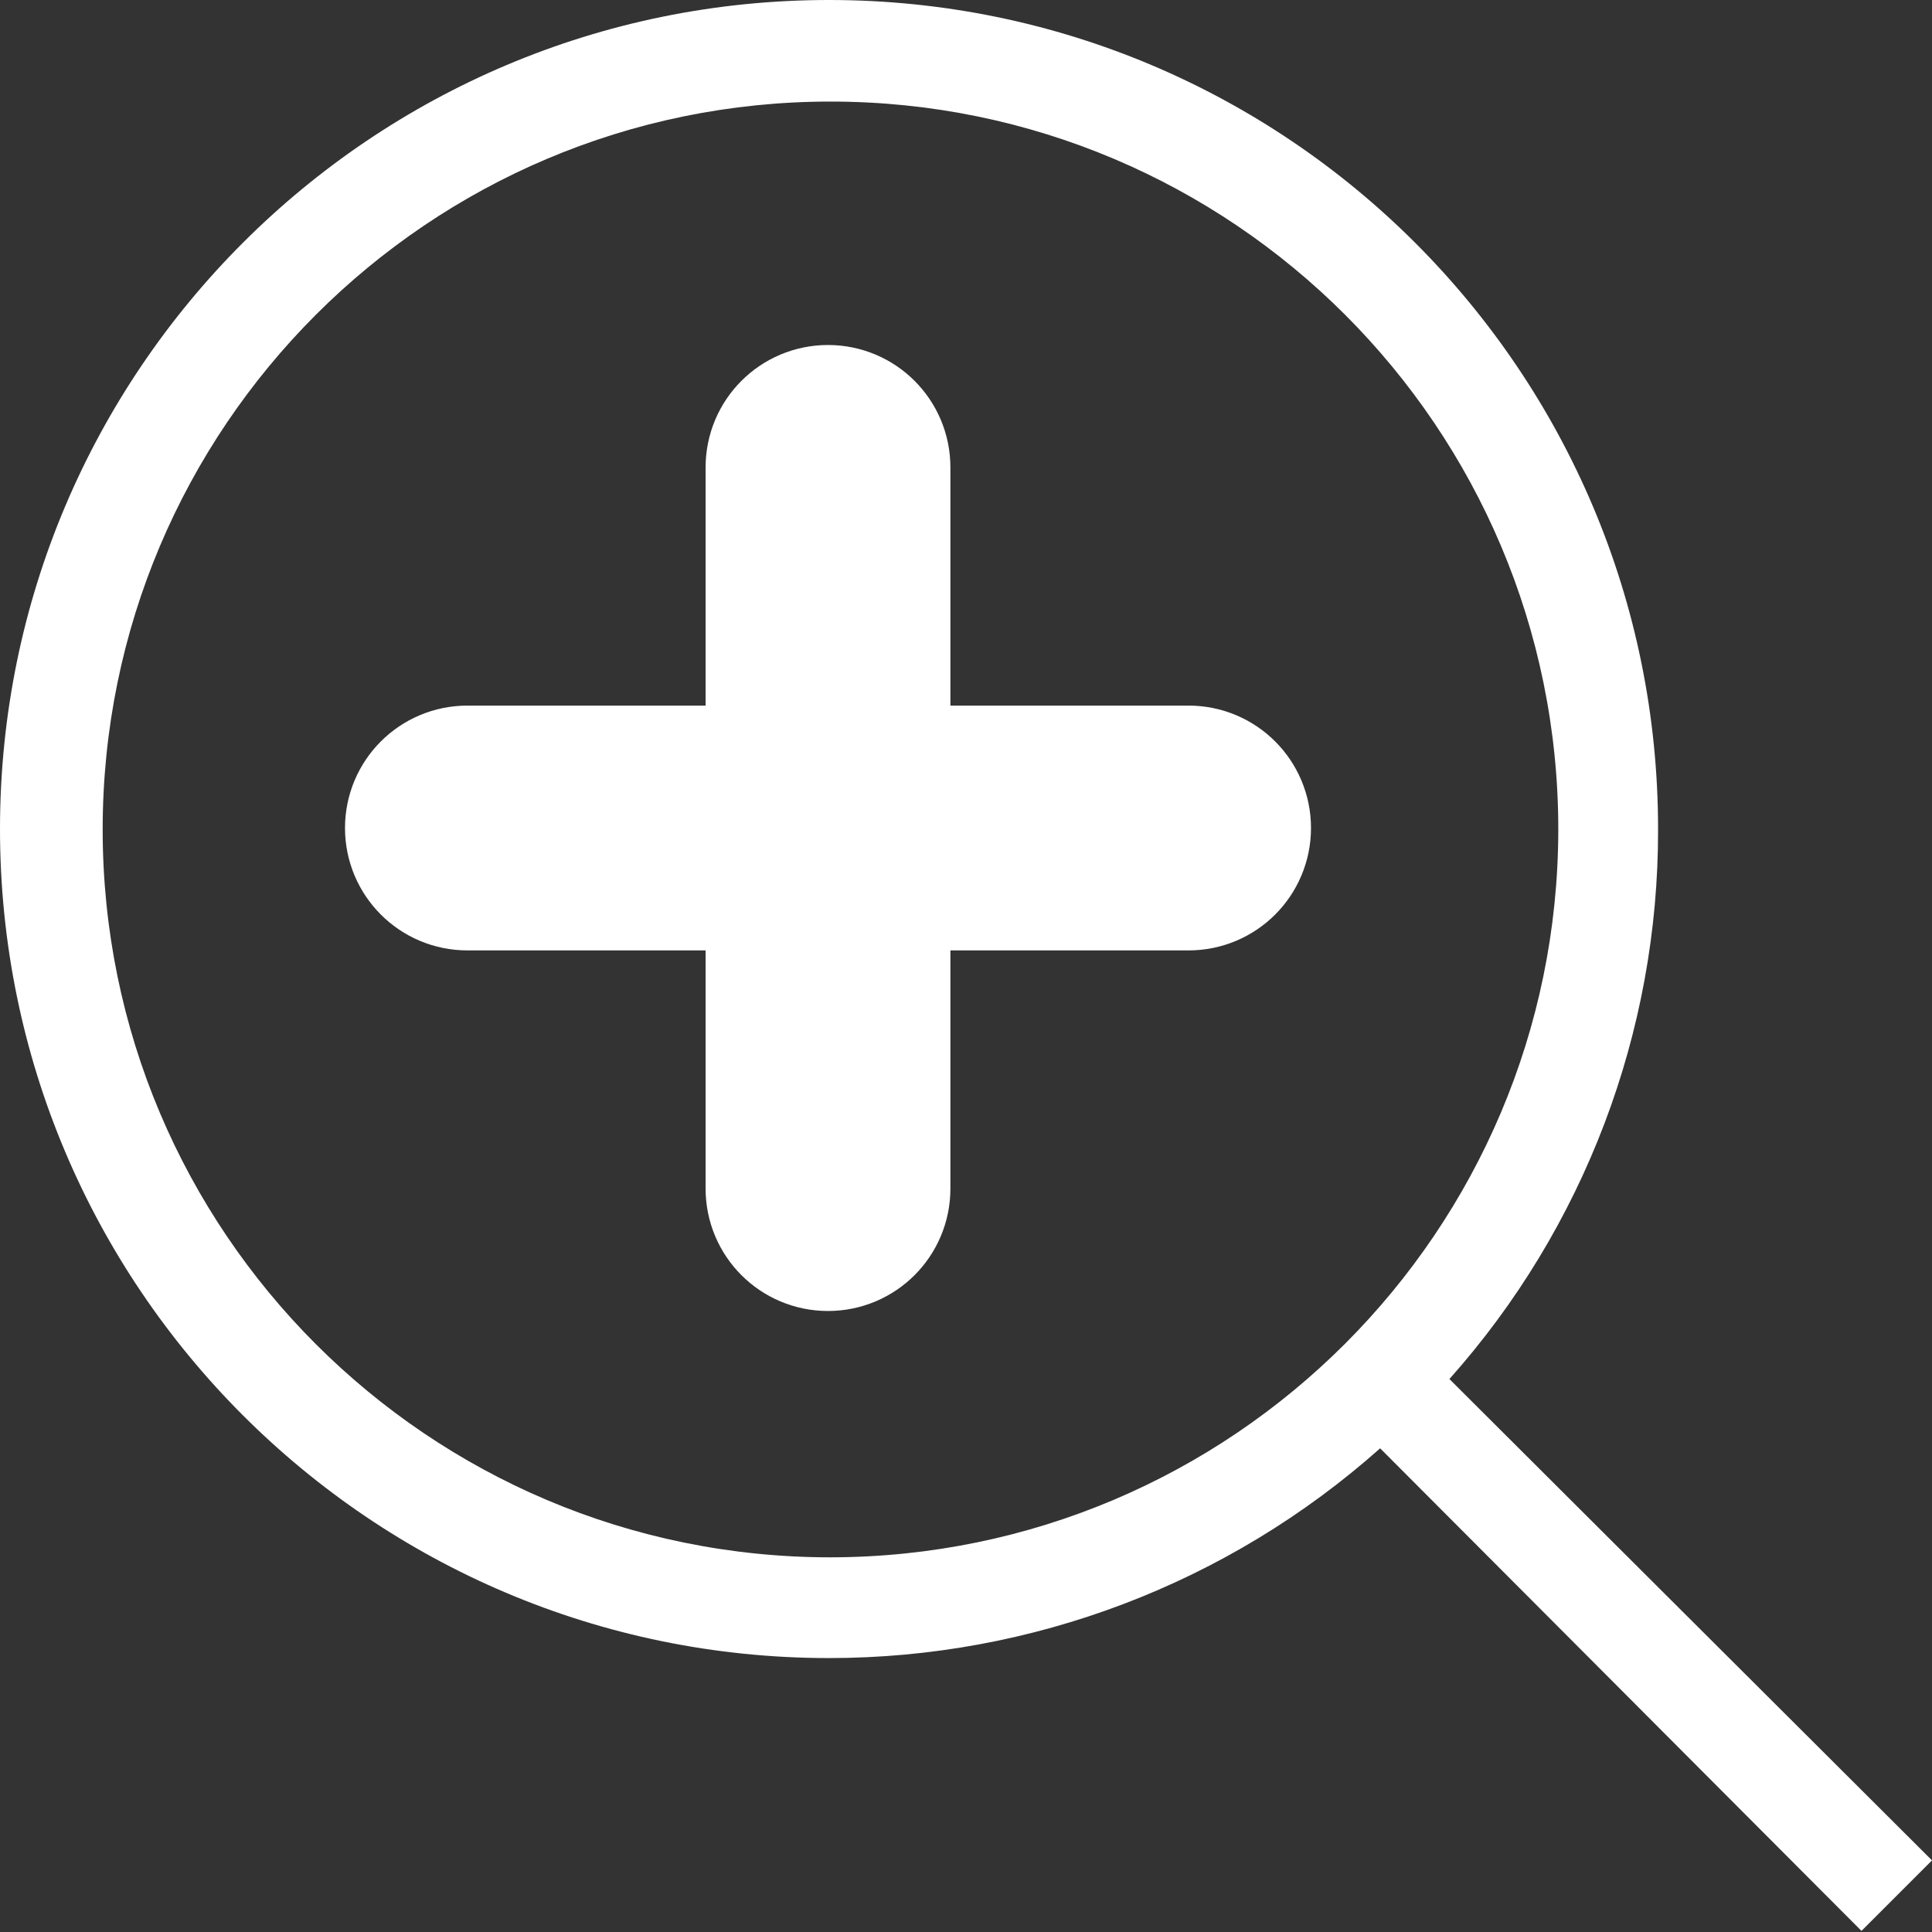 <?xml version="1.0" encoding="UTF-8"?>
<svg width="14px" height="14px" viewBox="0 0 14 14" version="1.1" xmlns="http://www.w3.org/2000/svg" xmlns:xlink="http://www.w3.org/1999/xlink">
    <rect x="0" y="0" width="14" height="14" fill="#333333" stroke="none"/>
    <!-- Generator: Sketch 47.1 (45422) - http://www.bohemiancoding.com/sketch -->
    <title>Group</title>
    <desc>Created with Sketch.</desc>
    <defs></defs>
    <g id="SP-Slider-Concept" stroke="none" stroke-width="1" fill="none" fill-rule="evenodd">
        <g id="Success-Profile_PM" transform="translate(-636, -364)" fill="#FFFFFF">
            <g id="Snapshot" transform="translate(225, 330)">
                <g id="Role-Summary" transform="translate(25, 32)">
                    <g id="SeeAllDetails" transform="translate(385, 0)">
                        <g id="Group" transform="translate(1, 2)">
                            <path d="M6.018,11.285 C3.105,11.285 0.744,8.923 0.744,6.011 C0.744,3.098 3.105,0.736 6.018,0.736 C8.931,0.736 11.292,3.098 11.292,6.011 C11.289,8.922 8.93,11.281 6.018,11.285 M12.015,6.011 C12.017,2.693 9.328,0.002 6.011,7.36880444e-07 C2.693,-0.002 0.002,2.687 9.09614589e-07,6.004 C-0.002,9.322 2.687,12.013 6.004,12.015 C7.478,12.016 8.9,11.475 10.001,10.495 L13.489,13.992 L14,13.481 L10.503,9.993 C11.48,8.897 12.018,7.479 12.015,6.011" id="Fill-1"></path>
                            <path d="M6,3 C5.786,3 5.613,3.173 5.613,3.387 L5.613,5.613 L3.387,5.613 C3.173,5.613 3,5.786 3,6 C3,6.214 3.173,6.387 3.387,6.387 L5.613,6.387 L5.613,8.613 C5.613,8.827 5.786,9 6,9 C6.214,9 6.387,8.827 6.387,8.613 L6.387,6.387 L8.613,6.387 C8.827,6.387 9,6.214 9,6 C9,5.786 8.827,5.613 8.613,5.613 L6.387,5.613 L6.387,3.387 C6.387,3.173 6.214,3 6,3" id="Path" stroke="#FFFFFF"></path>
                        </g>
                    </g>
                </g>
            </g>
        </g>
    </g>
</svg>